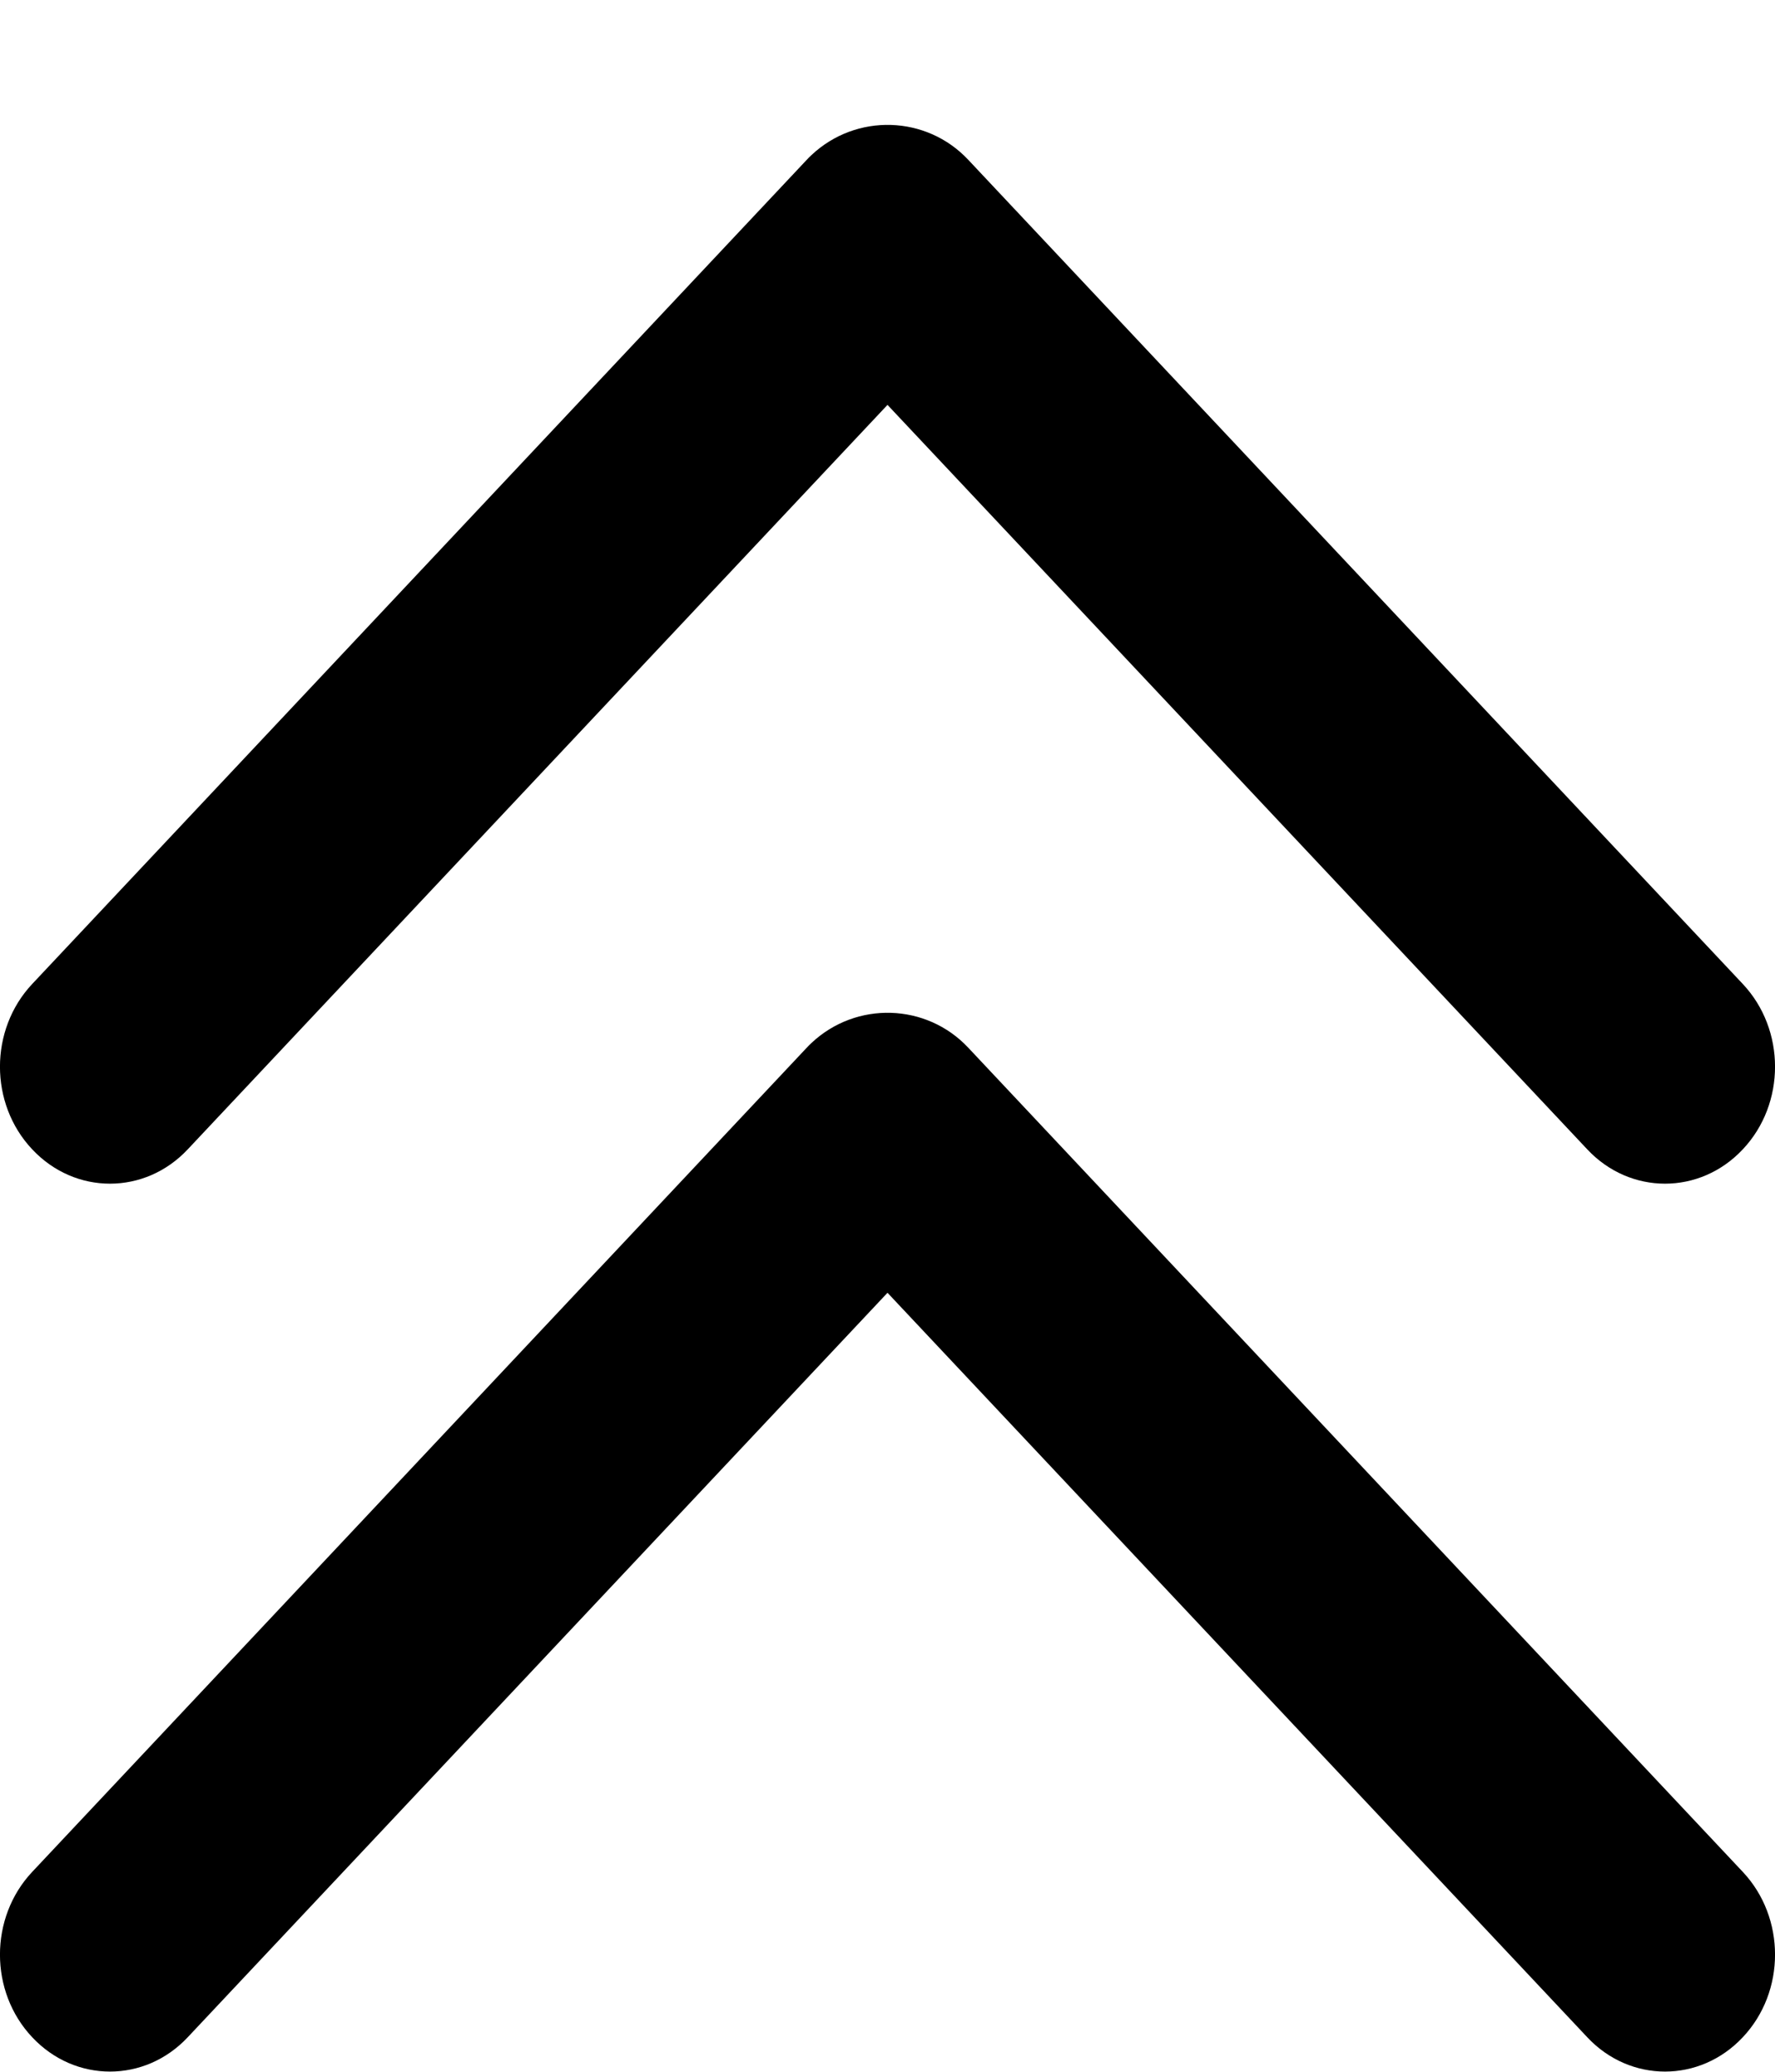 <?xml version="1.0" encoding="UTF-8"?>
<svg width="12px" height="14px" viewBox="0 0 12 14" version="1.1" xmlns="http://www.w3.org/2000/svg" xmlns:xlink="http://www.w3.org/1999/xlink">
    <!-- Generator: sketchtool 61 (101010) - https://sketch.com -->
    <title>88AAEE27-DAE3-4E7C-8FFC-D6CA09E6E4B9</title>
    <desc>Created with sketchtool.</desc>
    <defs>
        <path d="M4.892,9 L9.923,13.731 C10.232,14.021 10.232,14.492 9.923,14.782 C9.615,15.073 9.114,15.073 8.805,14.782 L3.236,9.546 C2.934,9.263 2.92,8.788 3.204,8.486 C3.214,8.475 3.225,8.464 3.236,8.454 L8.805,3.218 C9.114,2.927 9.615,2.927 9.923,3.218 C10.232,3.508 10.232,3.979 9.923,4.269 L4.892,9 Z M10.892,9 L15.923,13.731 C16.232,14.021 16.232,14.492 15.923,14.782 C15.615,15.073 15.114,15.073 14.805,14.782 L9.236,9.546 C8.934,9.263 8.92,8.788 9.204,8.486 C9.214,8.475 9.225,8.464 9.236,8.454 L14.805,3.218 C15.114,2.927 15.615,2.927 15.923,3.218 C16.232,3.508 16.232,3.979 15.923,4.269 L10.892,9 Z" id="path-1"></path>
    </defs>
    <g id="Final---Mobile" stroke="none" stroke-width="1" fill="none" fill-rule="evenodd">
        <g id="Survey-options---RS,-AT-v2-amends" transform="translate(-226, -1345)">
            <g id="Navigation" transform="translate(44, 934)">
                <g id="Nav-menu">
                    <g id="Nav" transform="translate(169, 400)">
                        <g id="12px-Glyphs/chevronDoubleRight" transform="translate(19, 19) rotate(-90) translate(-19, -19) translate(10, 10)">
                            <mask id="mask-2" fill="white">
                                <use xlink:href="#path-1"></use>
                            </mask>
                            <use id="Mask" fill="#000000" transform="translate(9.578, 9) scale(-1, 1) translate(-9.578, -9) " xlink:href="#path-1"></use>
                        </g>
                    </g>
                </g>
            </g>
        </g>
    </g>
</svg>

